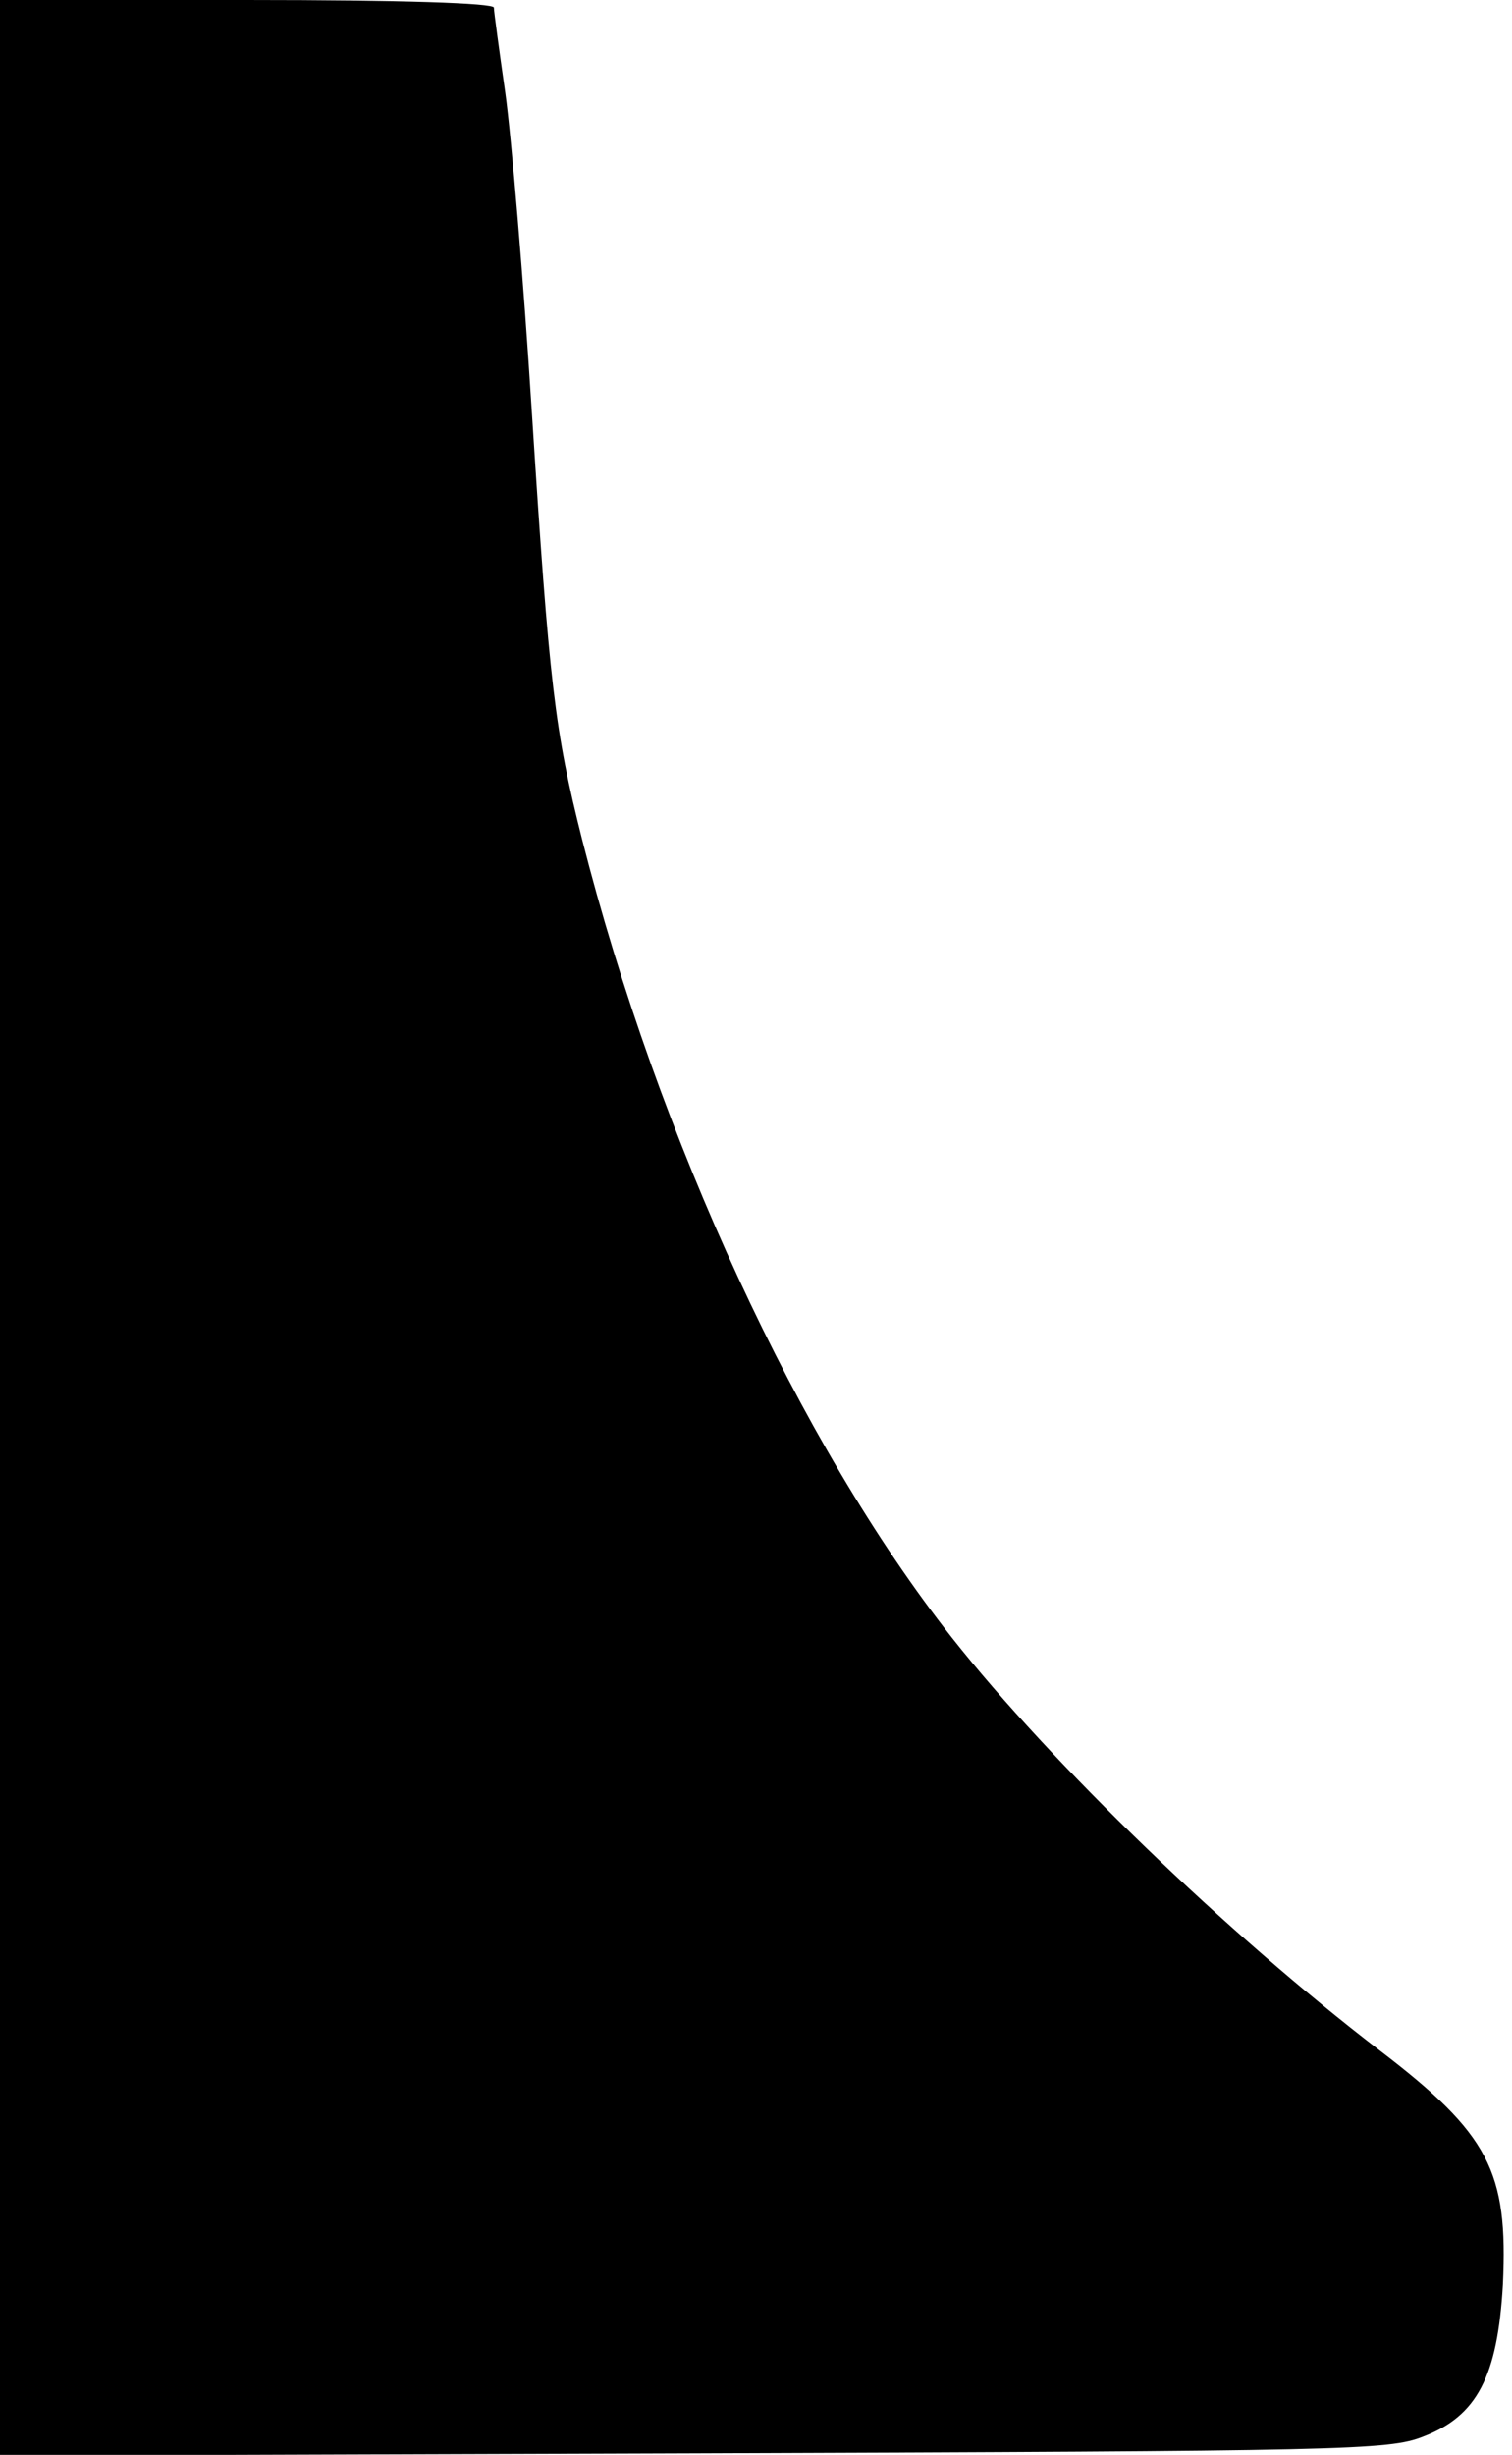 <?xml version="1.0" standalone="no"?>
<!DOCTYPE svg PUBLIC "-//W3C//DTD SVG 20010904//EN"
 "http://www.w3.org/TR/2001/REC-SVG-20010904/DTD/svg10.dtd">
<svg version="1.0" xmlns="http://www.w3.org/2000/svg"
 width="199pt" height="323pt" viewBox="0 0 199 323"
 preserveAspectRatio="xMidYMid meet">
<g transform="translate(0,323) scale(0.1,-0.1)"
fill="#000000" stroke="none">
<path d="M0 1615 l0 -1616 913 3 c858 3 915 4 960 22 71 27 98 79 105 200 7
149 -18 198 -162 308 -201 154 -432 377 -563 543 -201 255 -387 658 -487 1051
-36 143 -43 202 -66 561 -11 175 -27 364 -35 421 -8 56 -15 107 -15 112 0 6
-122 10 -325 10 l-325 0 0 -1615z"/>
</g>
</svg>
